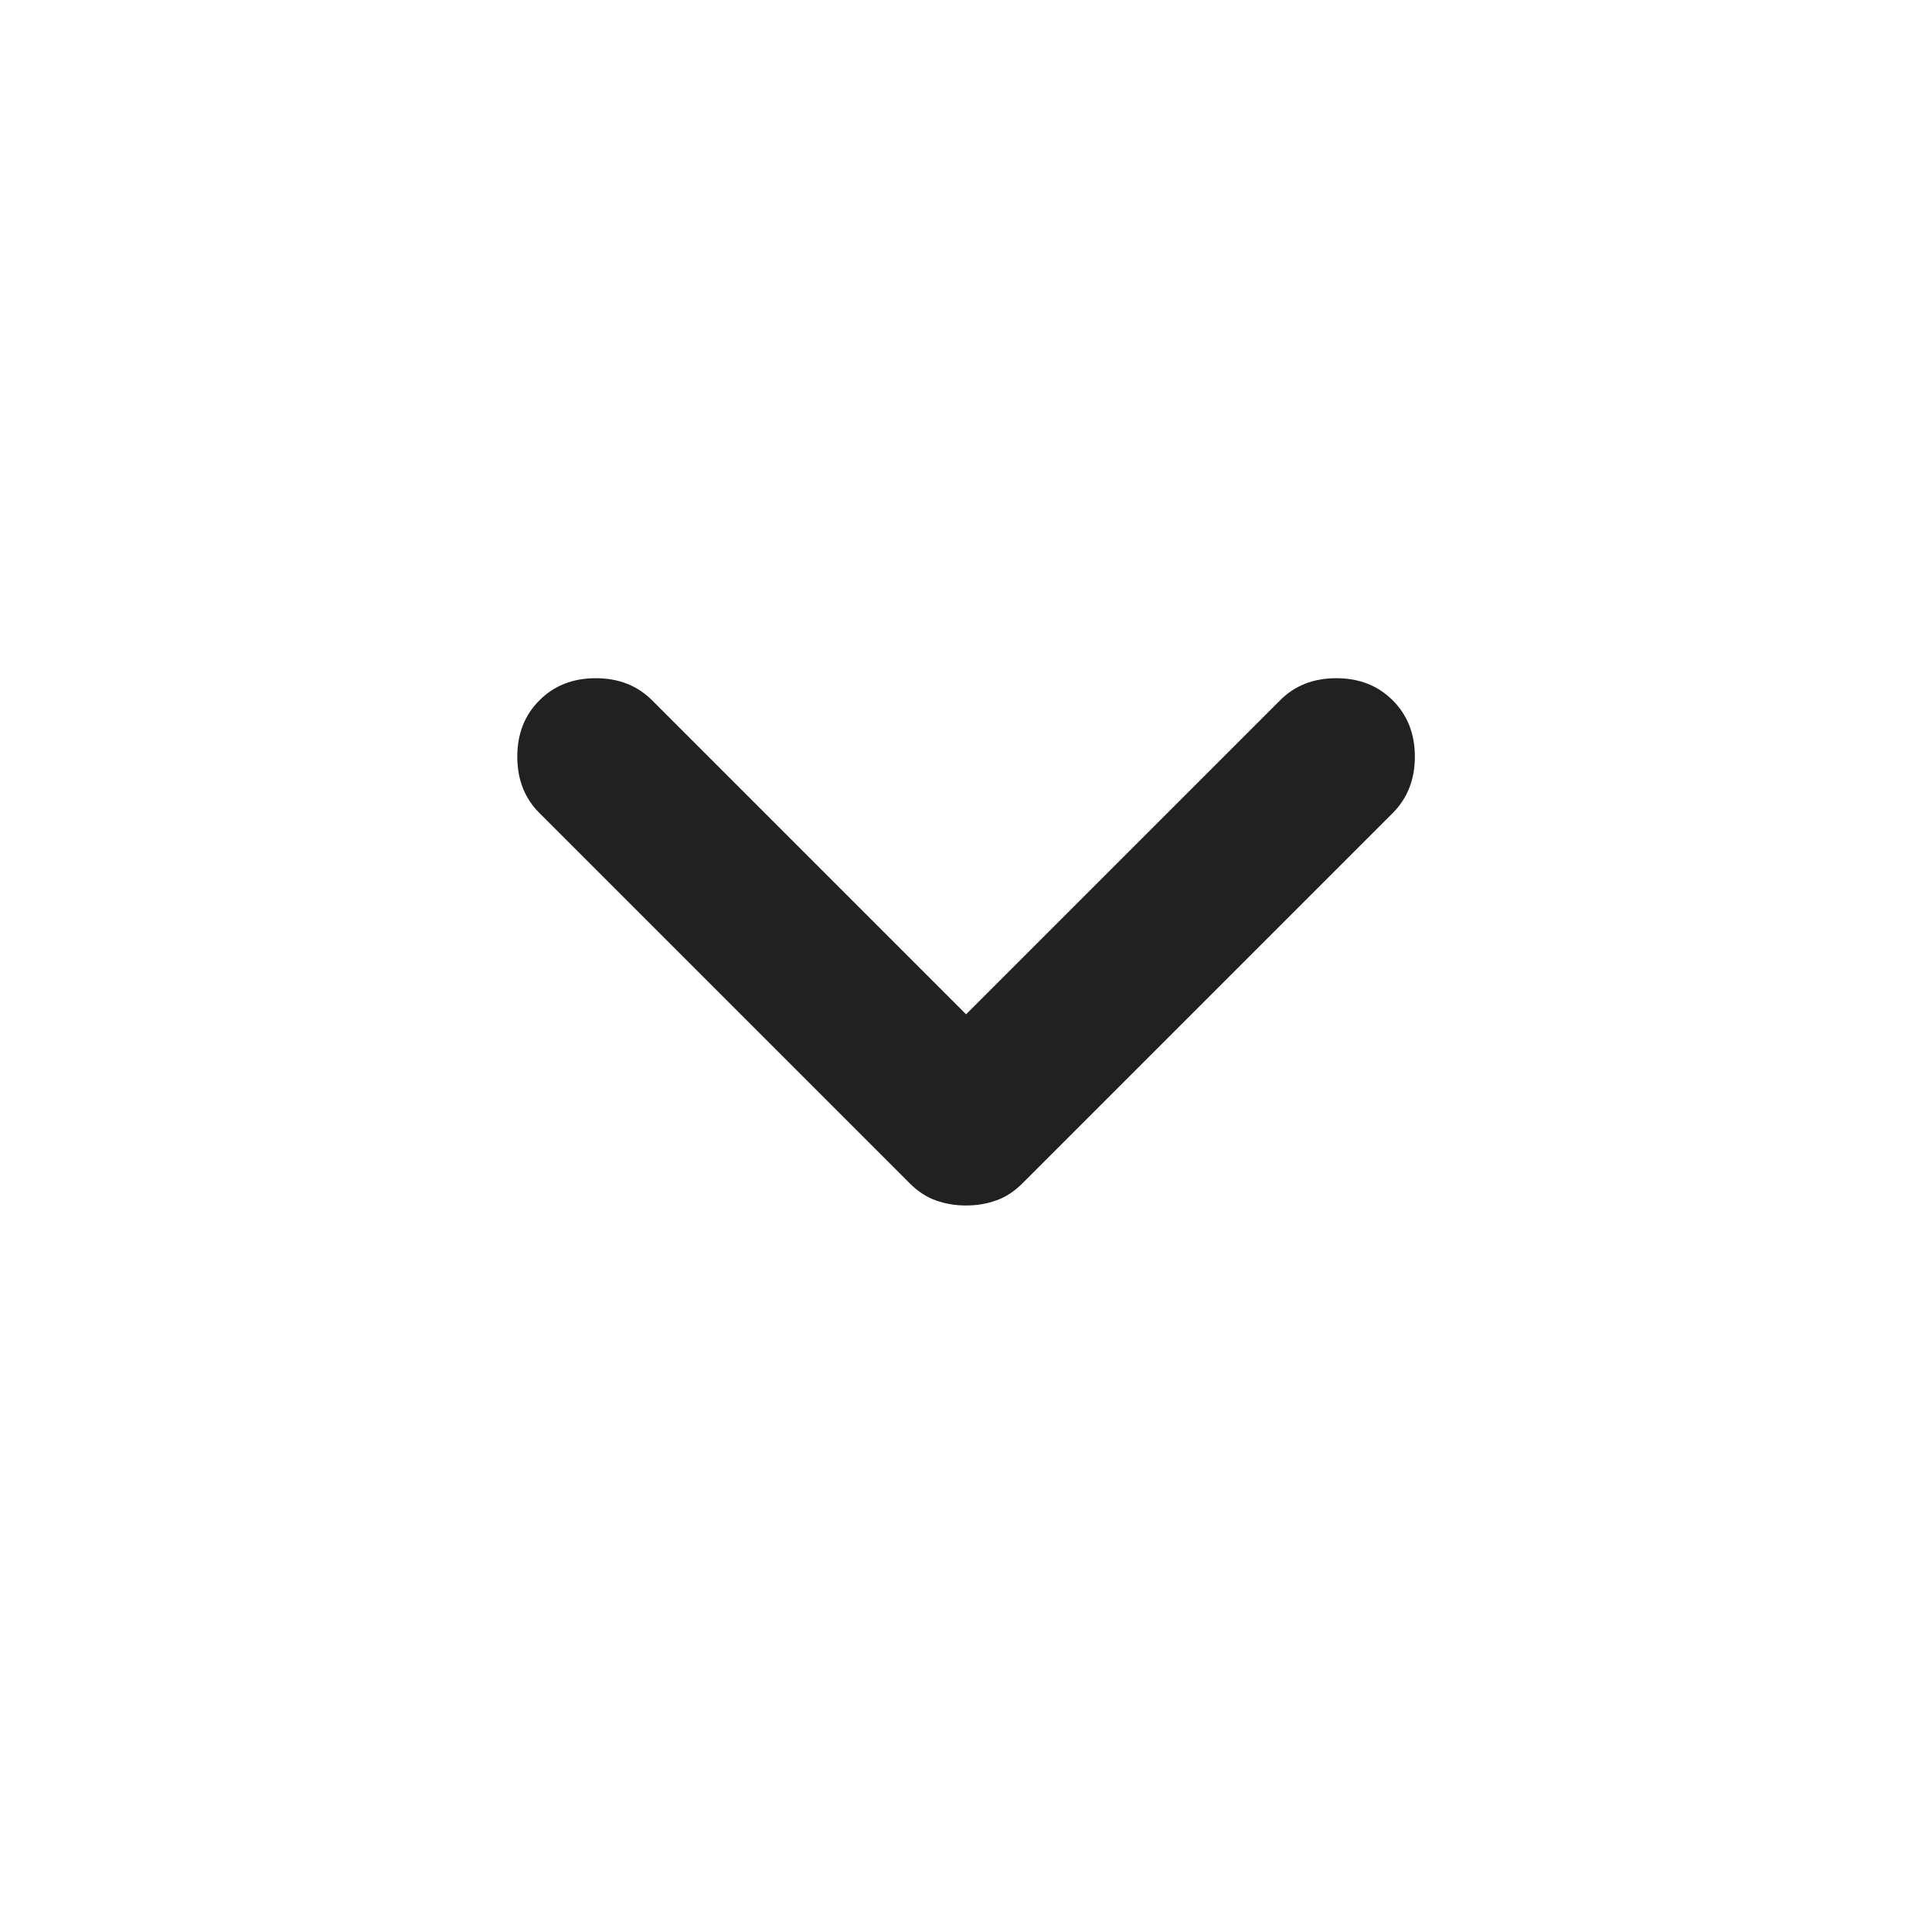<svg width="24" height="24" viewBox="0 0 24 24" fill="none" xmlns="http://www.w3.org/2000/svg">
<path d="M12.001 14.975C11.867 14.975 11.742 14.954 11.626 14.912C11.509 14.871 11.401 14.8 11.301 14.7L6.701 10.1C6.517 9.916 6.426 9.683 6.426 9.4C6.426 9.116 6.517 8.883 6.701 8.7C6.884 8.516 7.117 8.425 7.401 8.425C7.684 8.425 7.917 8.516 8.101 8.7L12.001 12.6L15.901 8.7C16.084 8.516 16.317 8.425 16.601 8.425C16.884 8.425 17.117 8.516 17.301 8.7C17.484 8.883 17.576 9.116 17.576 9.4C17.576 9.683 17.484 9.916 17.301 10.1L12.701 14.7C12.601 14.8 12.492 14.871 12.376 14.912C12.259 14.954 12.134 14.975 12.001 14.975Z" fill="#202120"/>
</svg>
